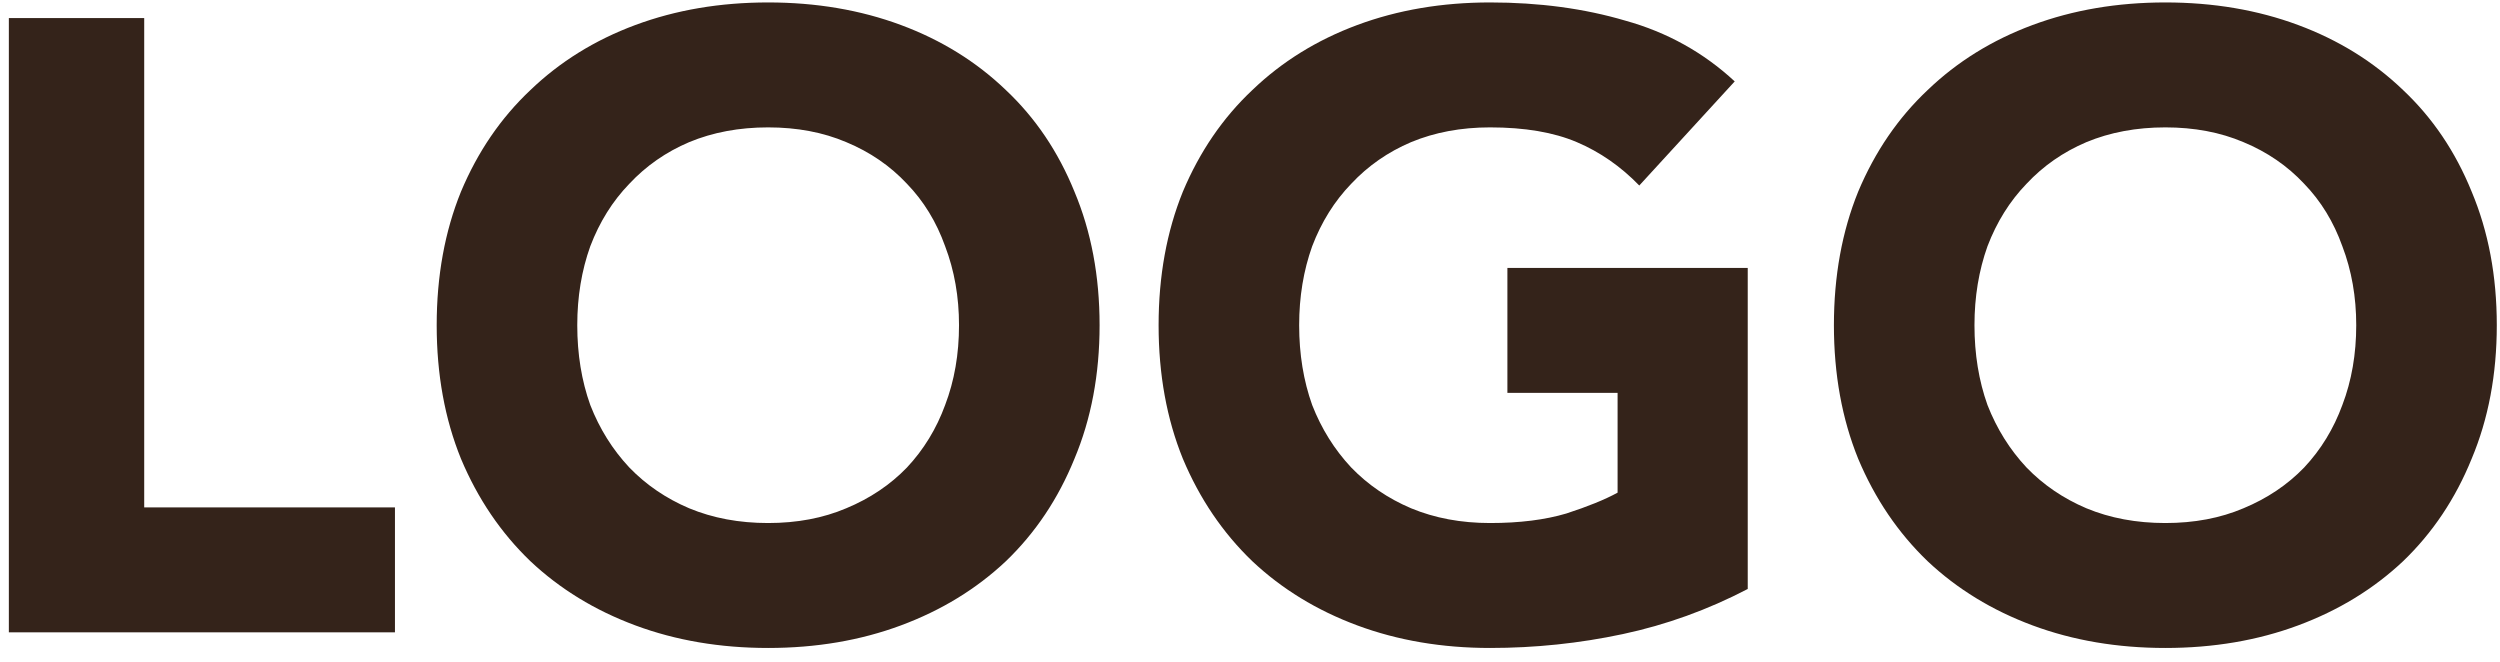 <svg width="170" height="45" viewBox="0 0 170 45" fill="none" xmlns="http://www.w3.org/2000/svg">
<path d="M0.602 1.228H9.806V34.504H26.857V43H0.602V1.228ZM29.695 22.114C29.695 18.771 30.246 15.742 31.348 13.028C32.488 10.314 34.062 8.013 36.068 6.125C38.074 4.198 40.453 2.723 43.206 1.7C45.96 0.677 48.969 0.166 52.233 0.166C55.498 0.166 58.507 0.677 61.261 1.7C64.014 2.723 66.394 4.198 68.4 6.125C70.406 8.013 71.959 10.314 73.061 13.028C74.201 15.742 74.772 18.771 74.772 22.114C74.772 25.457 74.201 28.486 73.061 31.2C71.959 33.914 70.406 36.235 68.4 38.162C66.394 40.05 64.014 41.505 61.261 42.528C58.507 43.551 55.498 44.062 52.233 44.062C48.969 44.062 45.96 43.551 43.206 42.528C40.453 41.505 38.074 40.05 36.068 38.162C34.062 36.235 32.488 33.914 31.348 31.2C30.246 28.486 29.695 25.457 29.695 22.114ZM39.254 22.114C39.254 24.081 39.548 25.89 40.139 27.542C40.768 29.155 41.653 30.571 42.794 31.79C43.934 32.97 45.291 33.894 46.864 34.563C48.477 35.232 50.267 35.566 52.233 35.566C54.2 35.566 55.97 35.232 57.544 34.563C59.156 33.894 60.533 32.97 61.673 31.79C62.814 30.571 63.679 29.155 64.269 27.542C64.899 25.89 65.213 24.081 65.213 22.114C65.213 20.187 64.899 18.397 64.269 16.745C63.679 15.093 62.814 13.677 61.673 12.497C60.533 11.278 59.156 10.334 57.544 9.665C55.97 8.996 54.2 8.662 52.233 8.662C50.267 8.662 48.477 8.996 46.864 9.665C45.291 10.334 43.934 11.278 42.794 12.497C41.653 13.677 40.768 15.093 40.139 16.745C39.548 18.397 39.254 20.187 39.254 22.114ZM118.846 40.05C116.132 41.466 113.3 42.489 110.35 43.118C107.4 43.747 104.391 44.062 101.323 44.062C98.059 44.062 95.05 43.551 92.296 42.528C89.543 41.505 87.163 40.05 85.157 38.162C83.151 36.235 81.578 33.914 80.437 31.2C79.336 28.486 78.785 25.457 78.785 22.114C78.785 18.771 79.336 15.742 80.437 13.028C81.578 10.314 83.151 8.013 85.157 6.125C87.163 4.198 89.543 2.723 92.296 1.7C95.05 0.677 98.059 0.166 101.323 0.166C104.667 0.166 107.735 0.579 110.527 1.405C113.359 2.192 115.837 3.568 117.961 5.535L111.471 12.615C110.213 11.317 108.797 10.334 107.223 9.665C105.65 8.996 103.683 8.662 101.323 8.662C99.357 8.662 97.567 8.996 95.954 9.665C94.381 10.334 93.024 11.278 91.883 12.497C90.743 13.677 89.858 15.093 89.228 16.745C88.638 18.397 88.343 20.187 88.343 22.114C88.343 24.081 88.638 25.89 89.228 27.542C89.858 29.155 90.743 30.571 91.883 31.79C93.024 32.97 94.381 33.894 95.954 34.563C97.567 35.232 99.357 35.566 101.323 35.566C103.329 35.566 105.06 35.35 106.515 34.917C107.971 34.445 109.131 33.973 109.996 33.501V26.716H102.503V18.22H118.846V40.05ZM124.706 22.114C124.706 18.771 125.257 15.742 126.358 13.028C127.499 10.314 129.072 8.013 131.078 6.125C133.084 4.198 135.464 2.723 138.217 1.7C140.971 0.677 143.98 0.166 147.244 0.166C150.509 0.166 153.518 0.677 156.271 1.7C159.025 2.723 161.404 4.198 163.41 6.125C165.416 8.013 166.97 10.314 168.071 13.028C169.212 15.742 169.782 18.771 169.782 22.114C169.782 25.457 169.212 28.486 168.071 31.2C166.97 33.914 165.416 36.235 163.41 38.162C161.404 40.05 159.025 41.505 156.271 42.528C153.518 43.551 150.509 44.062 147.244 44.062C143.98 44.062 140.971 43.551 138.217 42.528C135.464 41.505 133.084 40.05 131.078 38.162C129.072 36.235 127.499 33.914 126.358 31.2C125.257 28.486 124.706 25.457 124.706 22.114ZM134.264 22.114C134.264 24.081 134.559 25.89 135.149 27.542C135.779 29.155 136.664 30.571 137.804 31.79C138.945 32.97 140.302 33.894 141.875 34.563C143.488 35.232 145.278 35.566 147.244 35.566C149.211 35.566 150.981 35.232 152.554 34.563C154.167 33.894 155.544 32.97 156.684 31.79C157.825 30.571 158.69 29.155 159.28 27.542C159.91 25.89 160.224 24.081 160.224 22.114C160.224 20.187 159.91 18.397 159.28 16.745C158.69 15.093 157.825 13.677 156.684 12.497C155.544 11.278 154.167 10.334 152.554 9.665C150.981 8.996 149.211 8.662 147.244 8.662C145.278 8.662 143.488 8.996 141.875 9.665C140.302 10.334 138.945 11.278 137.804 12.497C136.664 13.677 135.779 15.093 135.149 16.745C134.559 18.397 134.264 20.187 134.264 22.114Z" fill="#34231A"/>
</svg>
